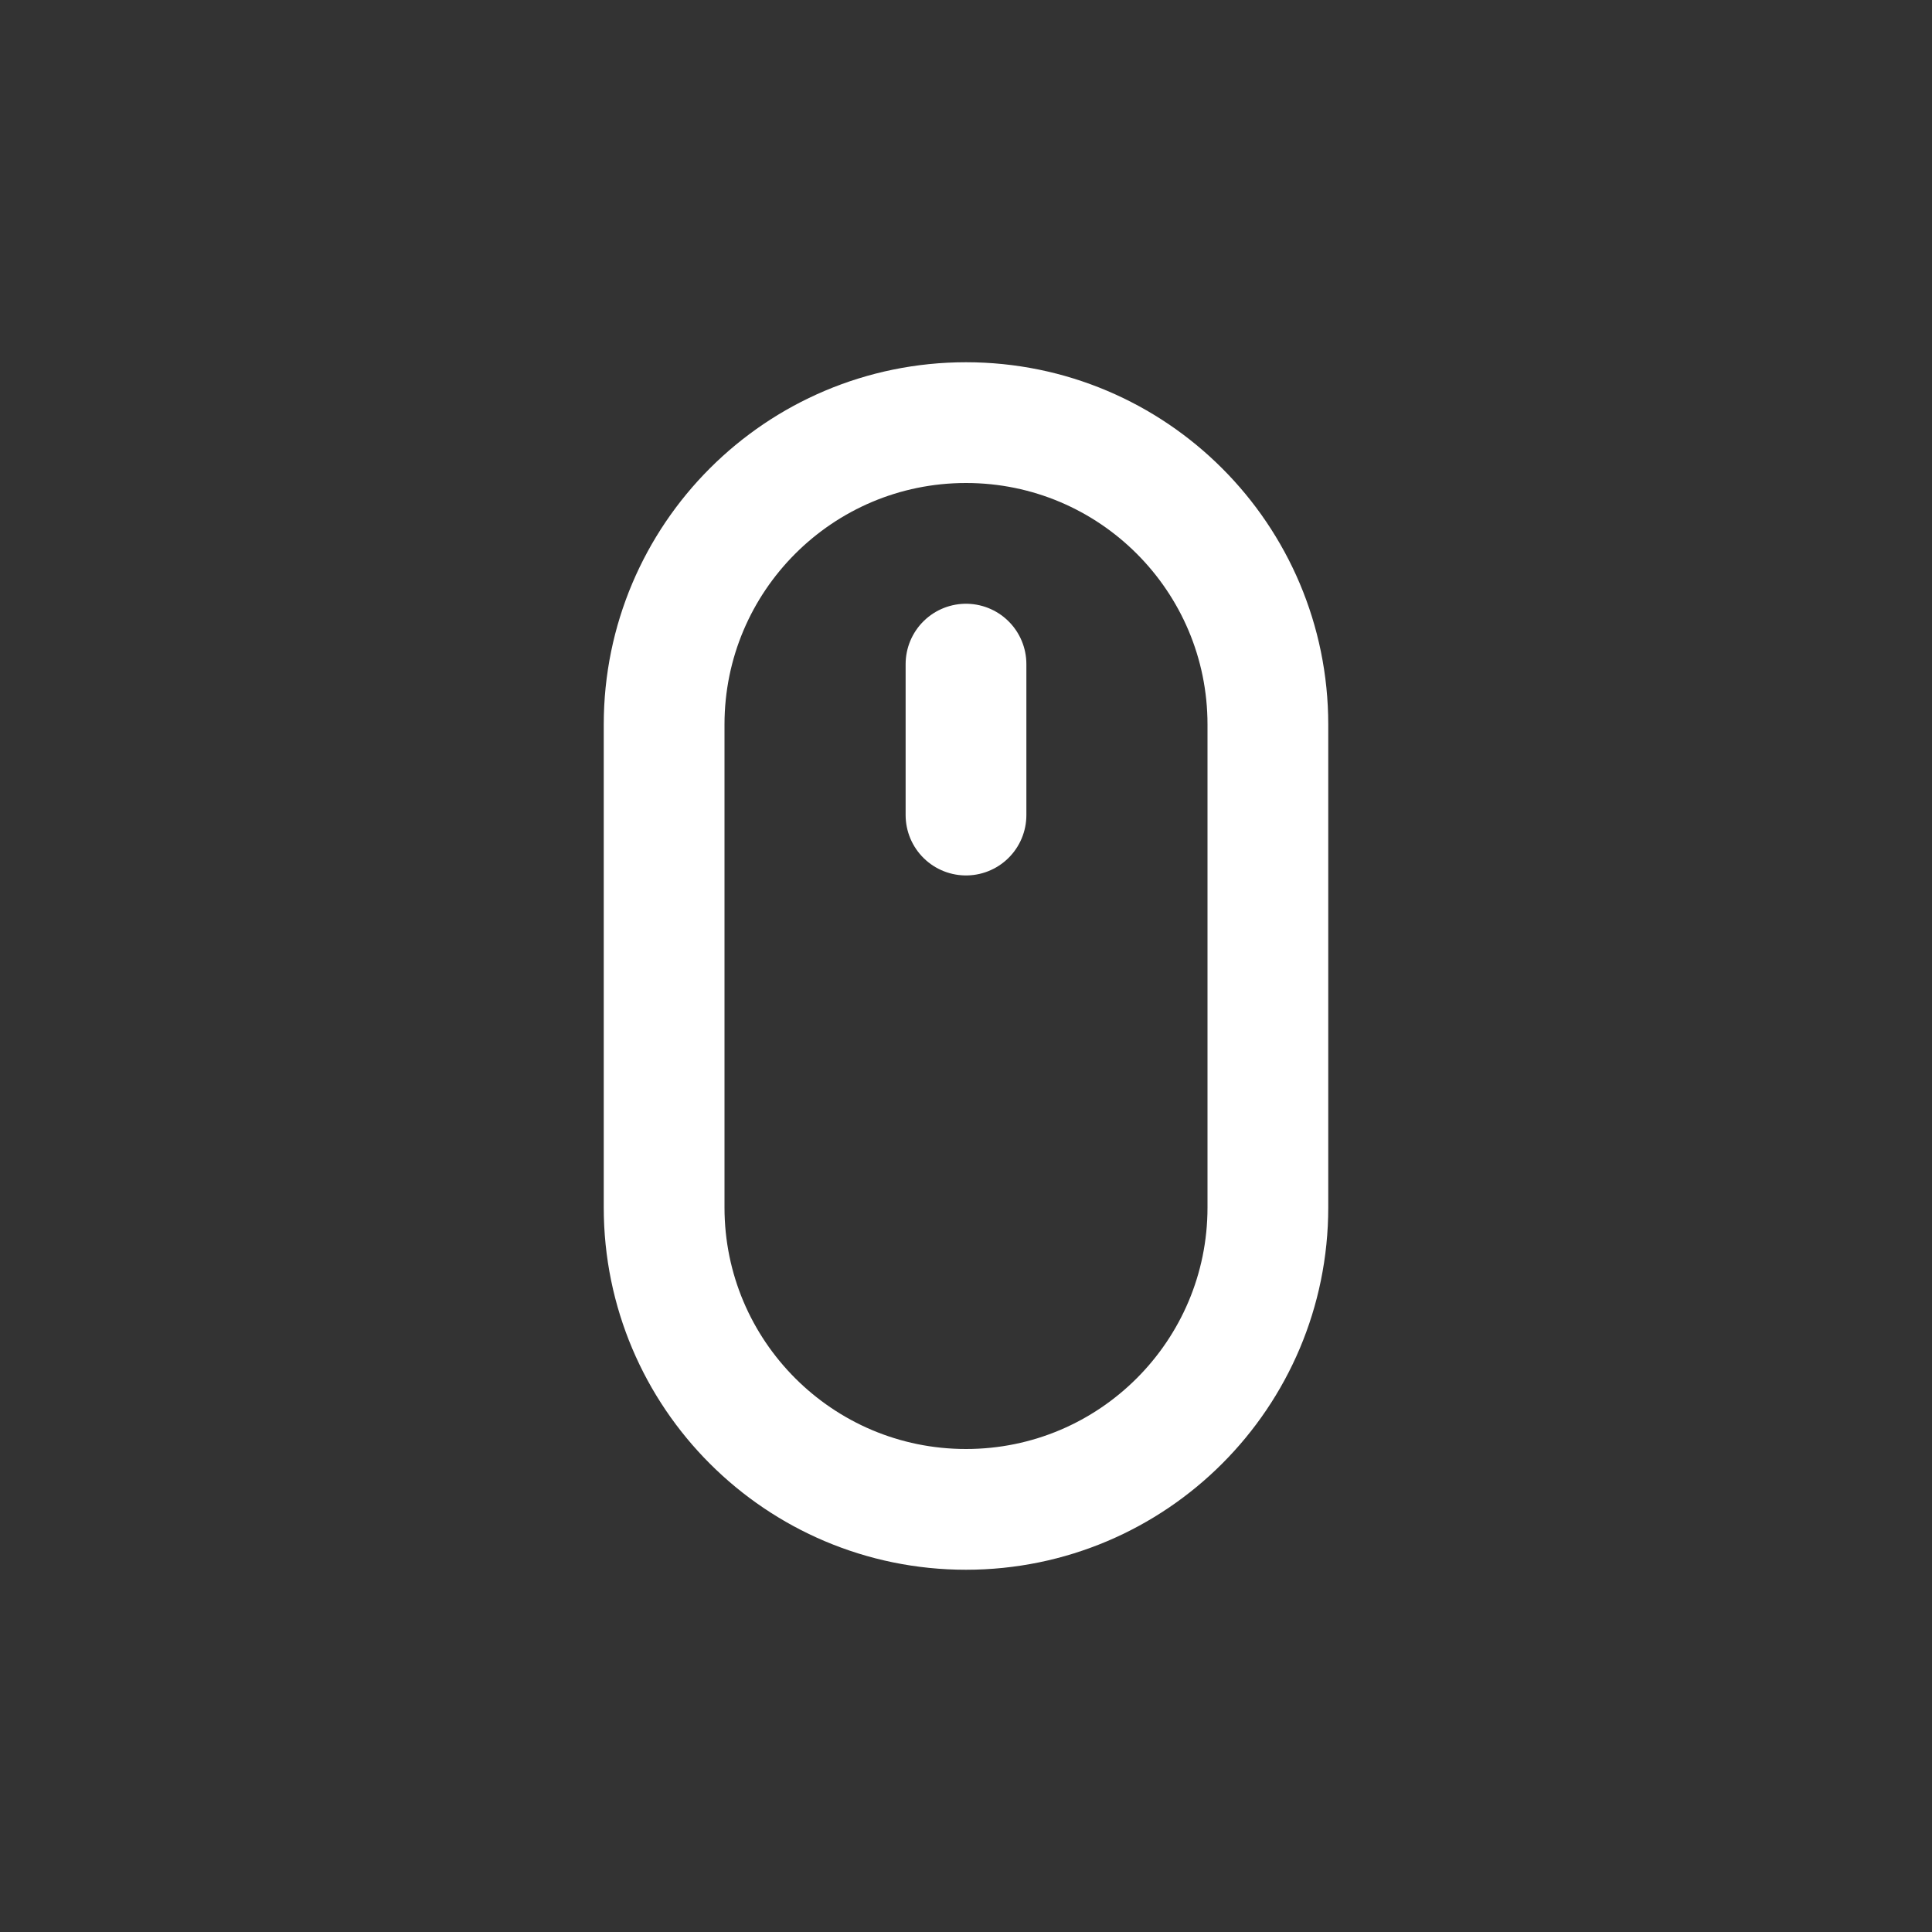 <svg width="24px" height="24px" viewBox="0 0 24 24" fill="none" xmlns="http://www.w3.org/2000/svg">
<rect x="0" y="0" width="24" height="24" fill="#333333" stroke="none"/>
<path d="M12 8.25V10.125M12 18.75C9.929 18.75 8.25 17.071 8.25 15V9C8.25 6.929 9.929 5.25 12 5.25C14.071 5.25 15.75 6.929 15.75 9V15C15.75 17.071 14.071 18.75 12 18.75Z" stroke="#fff" stroke-width="1.5" stroke-linecap="round" stroke-linejoin="round"/>
</svg>
